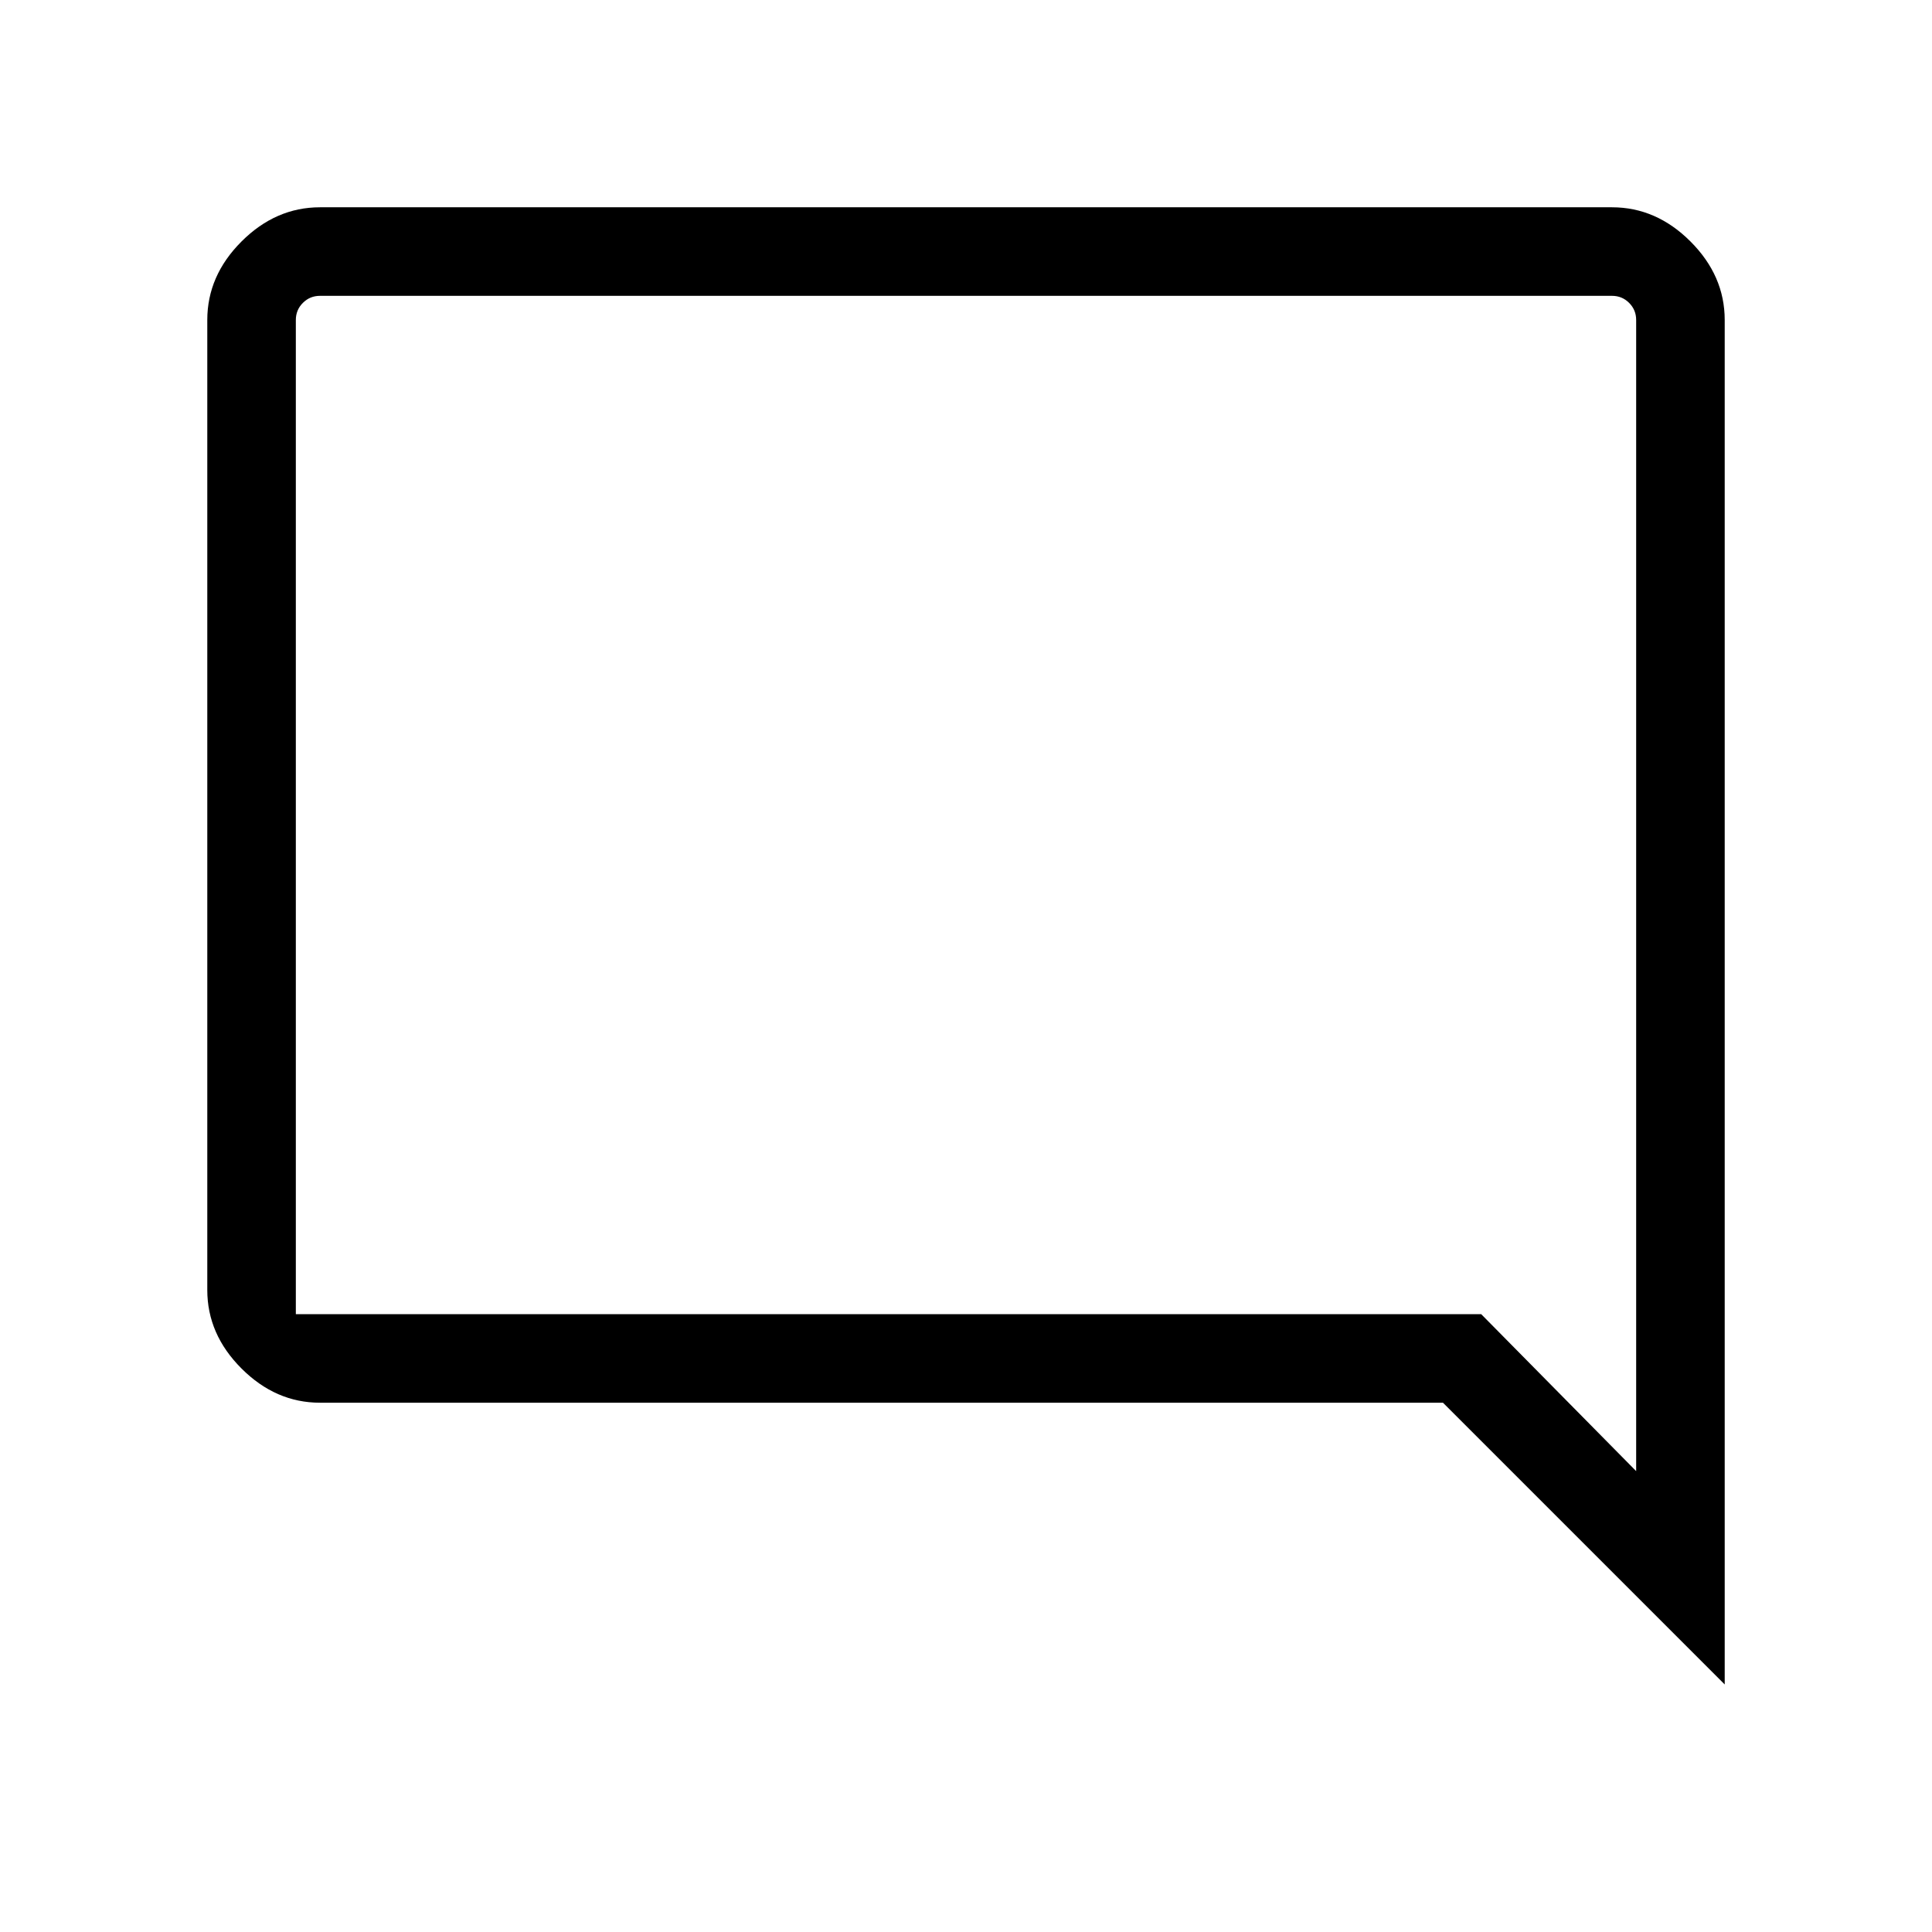 <svg xmlns="http://www.w3.org/2000/svg" height="48" width="48"><path d="m42.85 41.85-7-7H7.95q-1.1 0-1.95-.85-.85-.85-.85-1.95V7.95q0-1.1.85-1.95.85-.85 1.95-.85h32.1q1.1 0 1.95.85.85.85.85 1.95ZM7.35 7.95V32.65H36.8l3.85 3.9V7.95q0-.25-.175-.425t-.425-.175H7.95q-.25 0-.425.175t-.175.425Zm0 0v28.6V7.35v.6Z"/></svg>